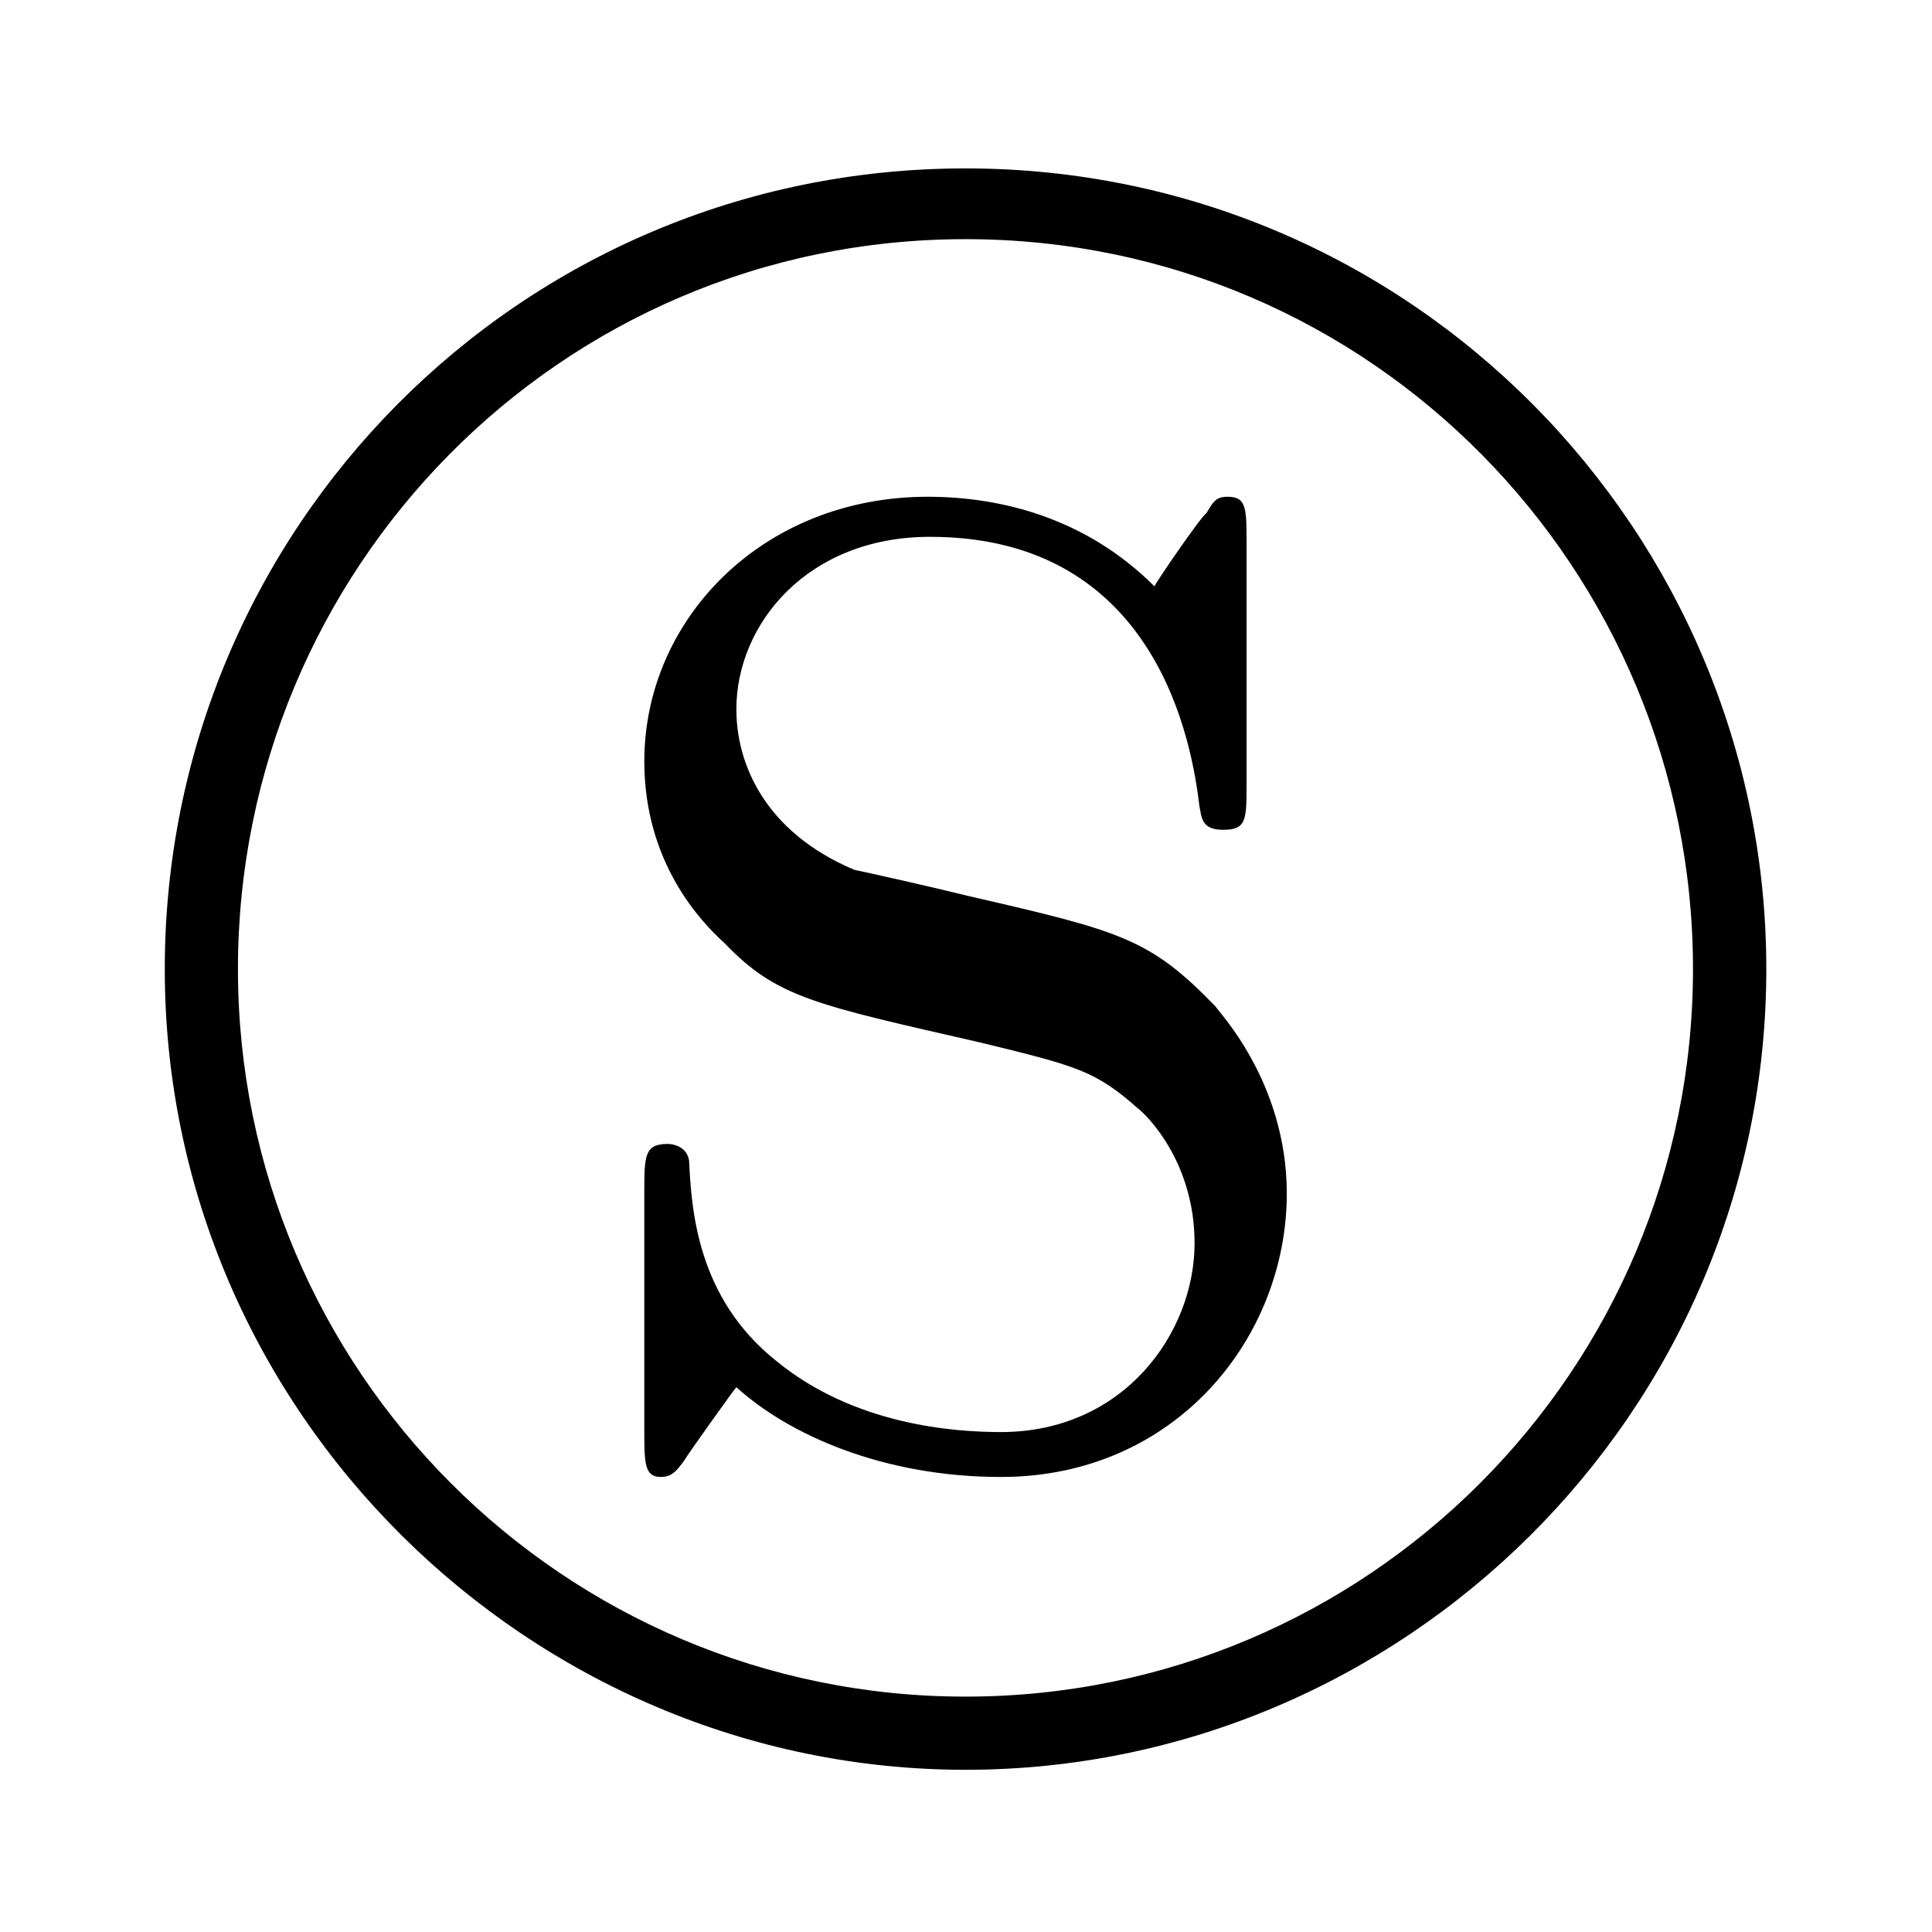 <?xml version="1.0" encoding="UTF-8"?>
<svg xmlns="http://www.w3.org/2000/svg" xmlns:xlink="http://www.w3.org/1999/xlink" width="12.78pt" height="12.78pt" viewBox="0 0 12.78 12.78" version="1.1">
<defs>
<g>
<symbol overflow="visible" id="glyph0-0">
<path style="stroke:none;" d=""/>
</symbol>
<symbol overflow="visible" id="glyph0-1">
<path style="stroke:none;" d="M 10.688 -3.188 C 10.688 -6.078 8.344 -8.484 5.391 -8.484 C 2.438 -8.484 0.094 -6.094 0.094 -3.188 C 0.094 -0.25 2.516 2.109 5.391 2.109 C 8.281 2.109 10.688 -0.25 10.688 -3.188 Z M 5.391 1.625 C 2.734 1.625 0.578 -0.531 0.578 -3.188 C 0.578 -5.828 2.703 -8.016 5.391 -8.016 C 8.078 -8.016 10.203 -5.828 10.203 -3.188 C 10.203 -0.531 8.047 1.625 5.391 1.625 Z M 5.484 -2.703 C 6.125 -2.547 6.25 -2.516 6.531 -2.266 C 6.594 -2.219 6.906 -1.906 6.906 -1.375 C 6.906 -0.781 6.438 -0.125 5.625 -0.125 C 5.312 -0.125 4.656 -0.172 4.141 -0.594 C 3.609 -1.016 3.578 -1.609 3.562 -1.922 C 3.547 -2.016 3.453 -2.031 3.422 -2.031 C 3.266 -2.031 3.266 -1.953 3.266 -1.703 L 3.266 -0.141 C 3.266 0.078 3.266 0.172 3.375 0.172 C 3.453 0.172 3.484 0.125 3.531 0.062 C 3.547 0.031 3.859 -0.406 3.875 -0.422 C 4.219 -0.109 4.844 0.172 5.625 0.172 C 6.781 0.172 7.516 -0.75 7.516 -1.703 C 7.516 -2.453 7.047 -2.922 7.047 -2.938 C 6.609 -3.391 6.422 -3.438 5.406 -3.672 C 5.156 -3.734 4.734 -3.828 4.656 -3.844 C 4.062 -4.094 3.875 -4.547 3.875 -4.906 C 3.875 -5.469 4.344 -6.047 5.156 -6.047 C 6.672 -6.047 6.891 -4.656 6.938 -4.266 C 6.953 -4.188 6.953 -4.109 7.094 -4.109 C 7.25 -4.109 7.25 -4.172 7.25 -4.422 L 7.25 -6 C 7.25 -6.234 7.25 -6.312 7.125 -6.312 C 7.047 -6.312 7.031 -6.281 6.984 -6.203 C 6.953 -6.188 6.641 -5.734 6.641 -5.719 C 6.188 -6.172 5.625 -6.312 5.141 -6.312 C 4.047 -6.312 3.266 -5.5 3.266 -4.562 C 3.266 -3.891 3.641 -3.5 3.797 -3.359 C 4.141 -3 4.391 -2.953 5.484 -2.703 Z M 5.484 -2.703 "/>
</symbol>
</g>
</defs>
<g id="surface1">
<g style="fill:rgb(0%,0%,0%);fill-opacity:1;">
  <use xlink:href="#glyph0-1" x="0.996" y="9.598"/>
</g>
</g>
</svg>
